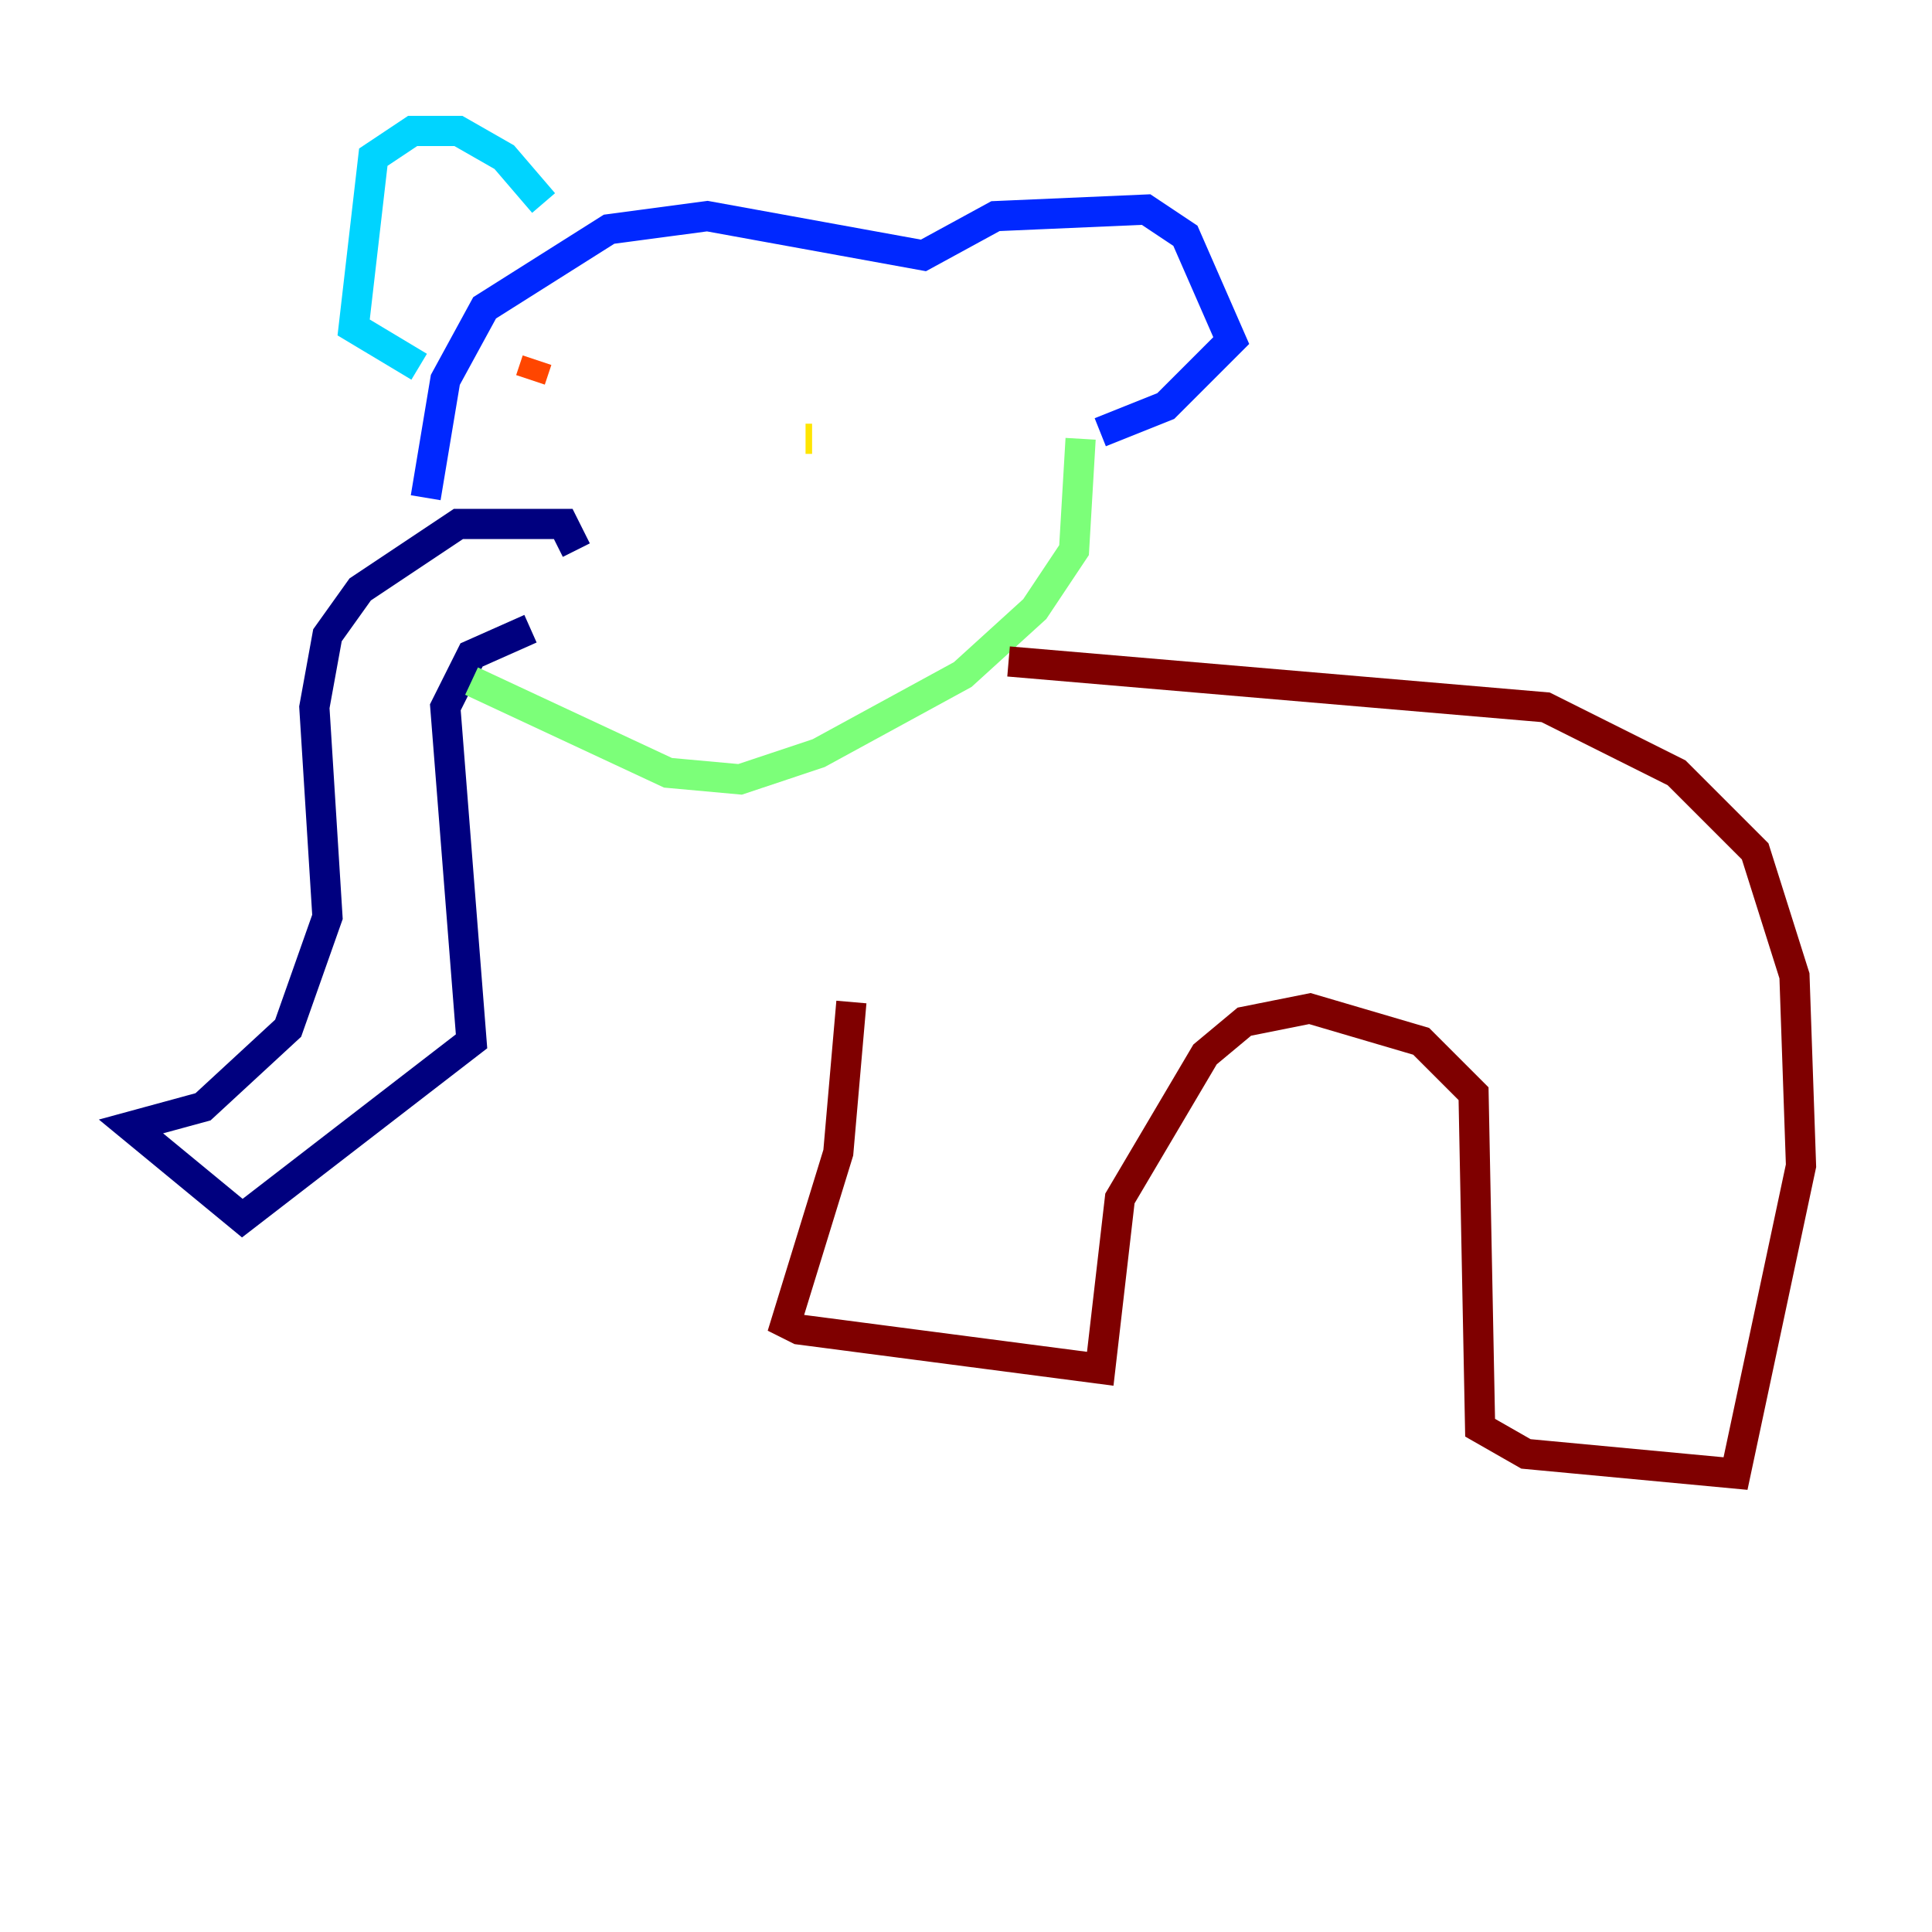 <?xml version="1.0" encoding="utf-8" ?>
<svg baseProfile="tiny" height="128" version="1.2" viewBox="0,0,128,128" width="128" xmlns="http://www.w3.org/2000/svg" xmlns:ev="http://www.w3.org/2001/xml-events" xmlns:xlink="http://www.w3.org/1999/xlink"><defs /><polyline fill="none" points="38.183,36.447 37.315,34.712 30.373,34.712 23.864,39.051 21.695,42.088 20.827,46.861 21.695,60.746 19.091,68.122 13.451,73.329 8.678,74.63 16.054,80.705 31.241,68.99 29.505,46.861 31.241,43.39 35.146,41.654" stroke="#00007f" stroke-width="2" /><polyline fill="none" points="28.203,32.976 29.505,25.166 32.108,20.393 40.352,15.186 46.861,14.319 61.18,16.922 65.953,14.319 75.932,13.885 78.536,15.62 81.573,22.563 77.234,26.902 72.895,28.637" stroke="#0028ff" stroke-width="2" /><polyline fill="none" points="36.014,13.451 33.41,10.414 30.373,8.678 27.336,8.678 24.732,10.414 23.43,21.695 27.77,24.298" stroke="#00d4ff" stroke-width="2" /><polyline fill="none" points="71.593,29.071 71.159,36.447 68.556,40.352 63.783,44.691 54.237,49.898 49.031,51.634 44.258,51.2 31.241,45.125" stroke="#7cff79" stroke-width="2" /><polyline fill="none" points="53.37,29.071 53.803,29.071" stroke="#ffe500" stroke-width="2" /><polyline fill="none" points="35.58,23.864 35.146,25.166" stroke="#ff4600" stroke-width="2" /><polyline fill="none" points="66.82,43.824 102.4,46.861 111.078,51.2 116.285,56.407 118.888,64.651 119.322,77.234 114.983,97.627 101.098,96.325 98.061,94.59 97.627,72.461 94.156,68.99 86.78,66.82 82.441,67.688 79.837,69.858 74.197,79.403 72.895,90.685 52.936,88.081 52.068,87.647 55.539,76.366 56.407,66.386" stroke="#7f0000" stroke-width="2" /></svg>